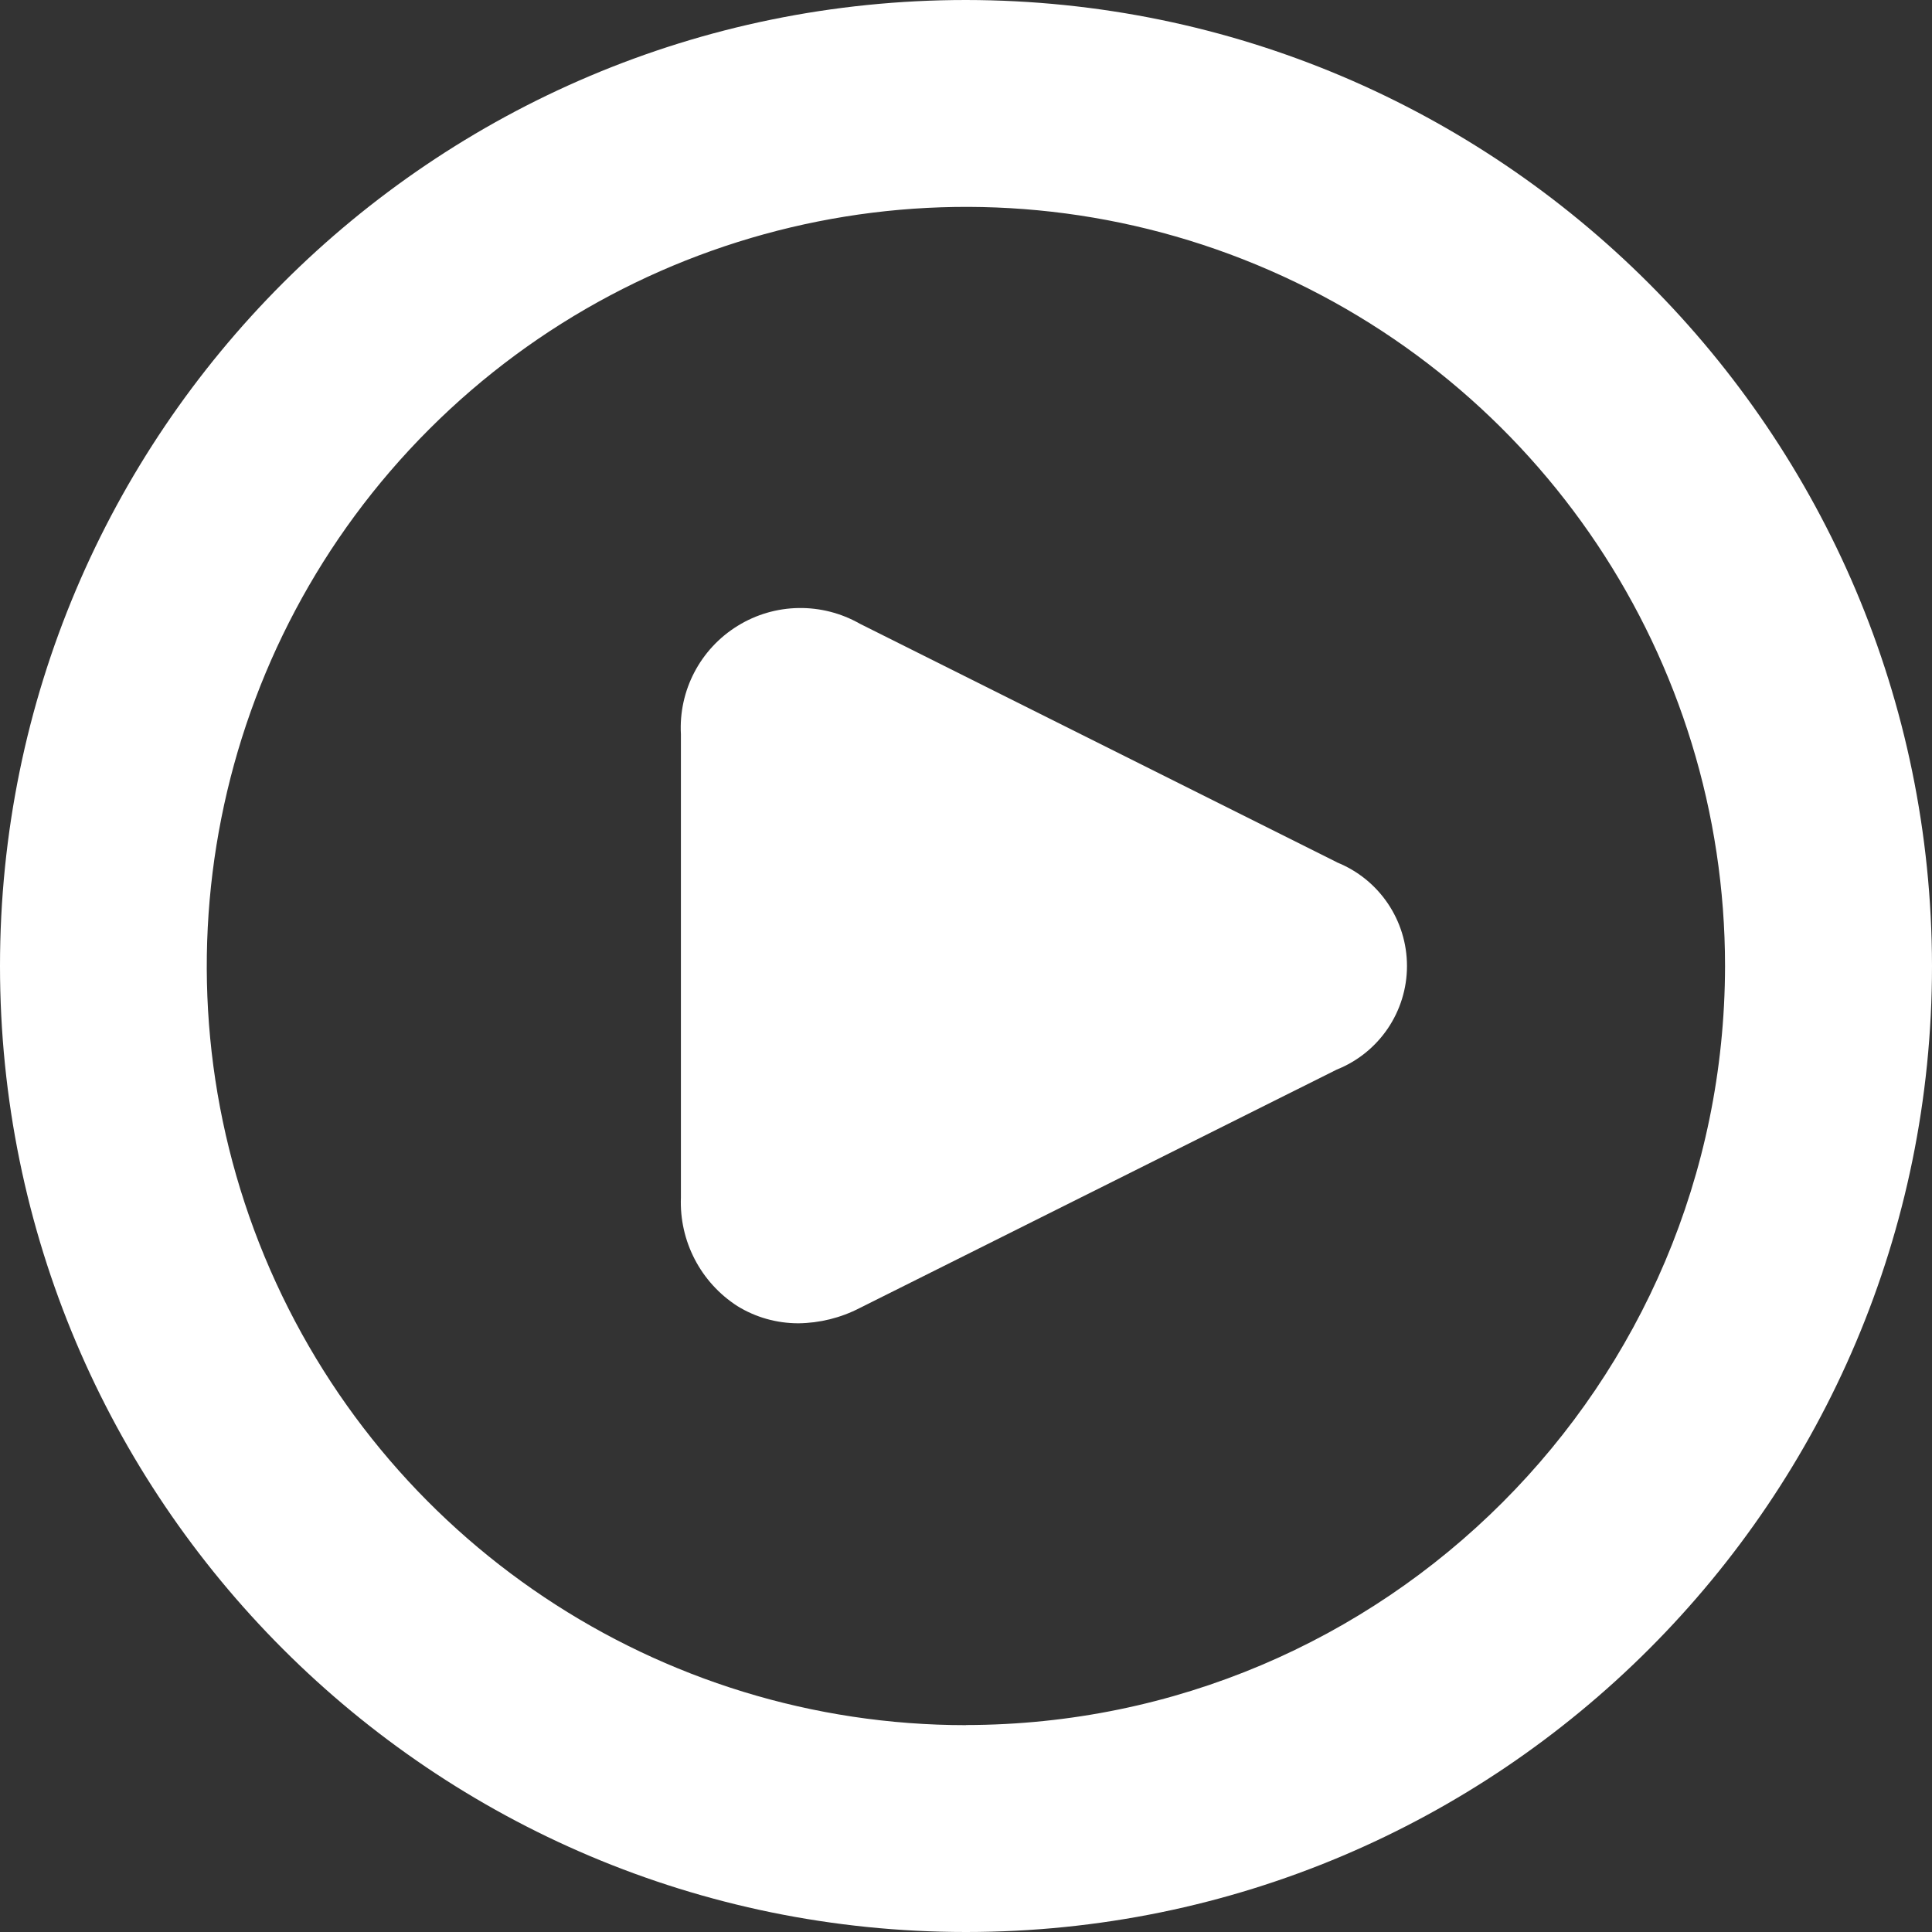 <svg
    width="16"
    height="16"
    viewBox="0 0 16 16"
    fill="none"
    xmlns="http://www.w3.org/2000/svg"
  >
    <rect x="0" y="0" width="16" height="16" fill="#333333" stroke="none"/>
    <path
      fill-rule="evenodd"
      clip-rule="evenodd"
      d="M0 8C0 3.582 3.582 0 8 0C12.416 0.005 15.995 3.584 16 8C16 12.418 12.418 16 8 16C3.582 16 0 12.418 0 8ZM2.191 10.406C3.165 12.755 5.457 14.287 8 14.287V14.286C11.47 14.282 14.282 11.47 14.286 8C14.286 5.457 12.754 3.165 10.405 2.192C8.056 1.219 5.352 1.757 3.554 3.555C1.756 5.353 1.218 8.057 2.191 10.406Z"
      fill="white"
    />
    <path
      d="M11.072 7.141L7.122 5.166C6.806 4.986 6.418 4.992 6.109 5.183C5.799 5.374 5.619 5.719 5.639 6.081V9.917C5.625 10.278 5.802 10.62 6.106 10.816C6.258 10.91 6.433 10.959 6.612 10.959C6.788 10.957 6.962 10.914 7.119 10.833L11.07 8.858C11.421 8.718 11.652 8.378 11.652 8C11.652 7.621 11.421 7.281 11.07 7.141H11.072Z"
      fill="white"
    />
</svg>
